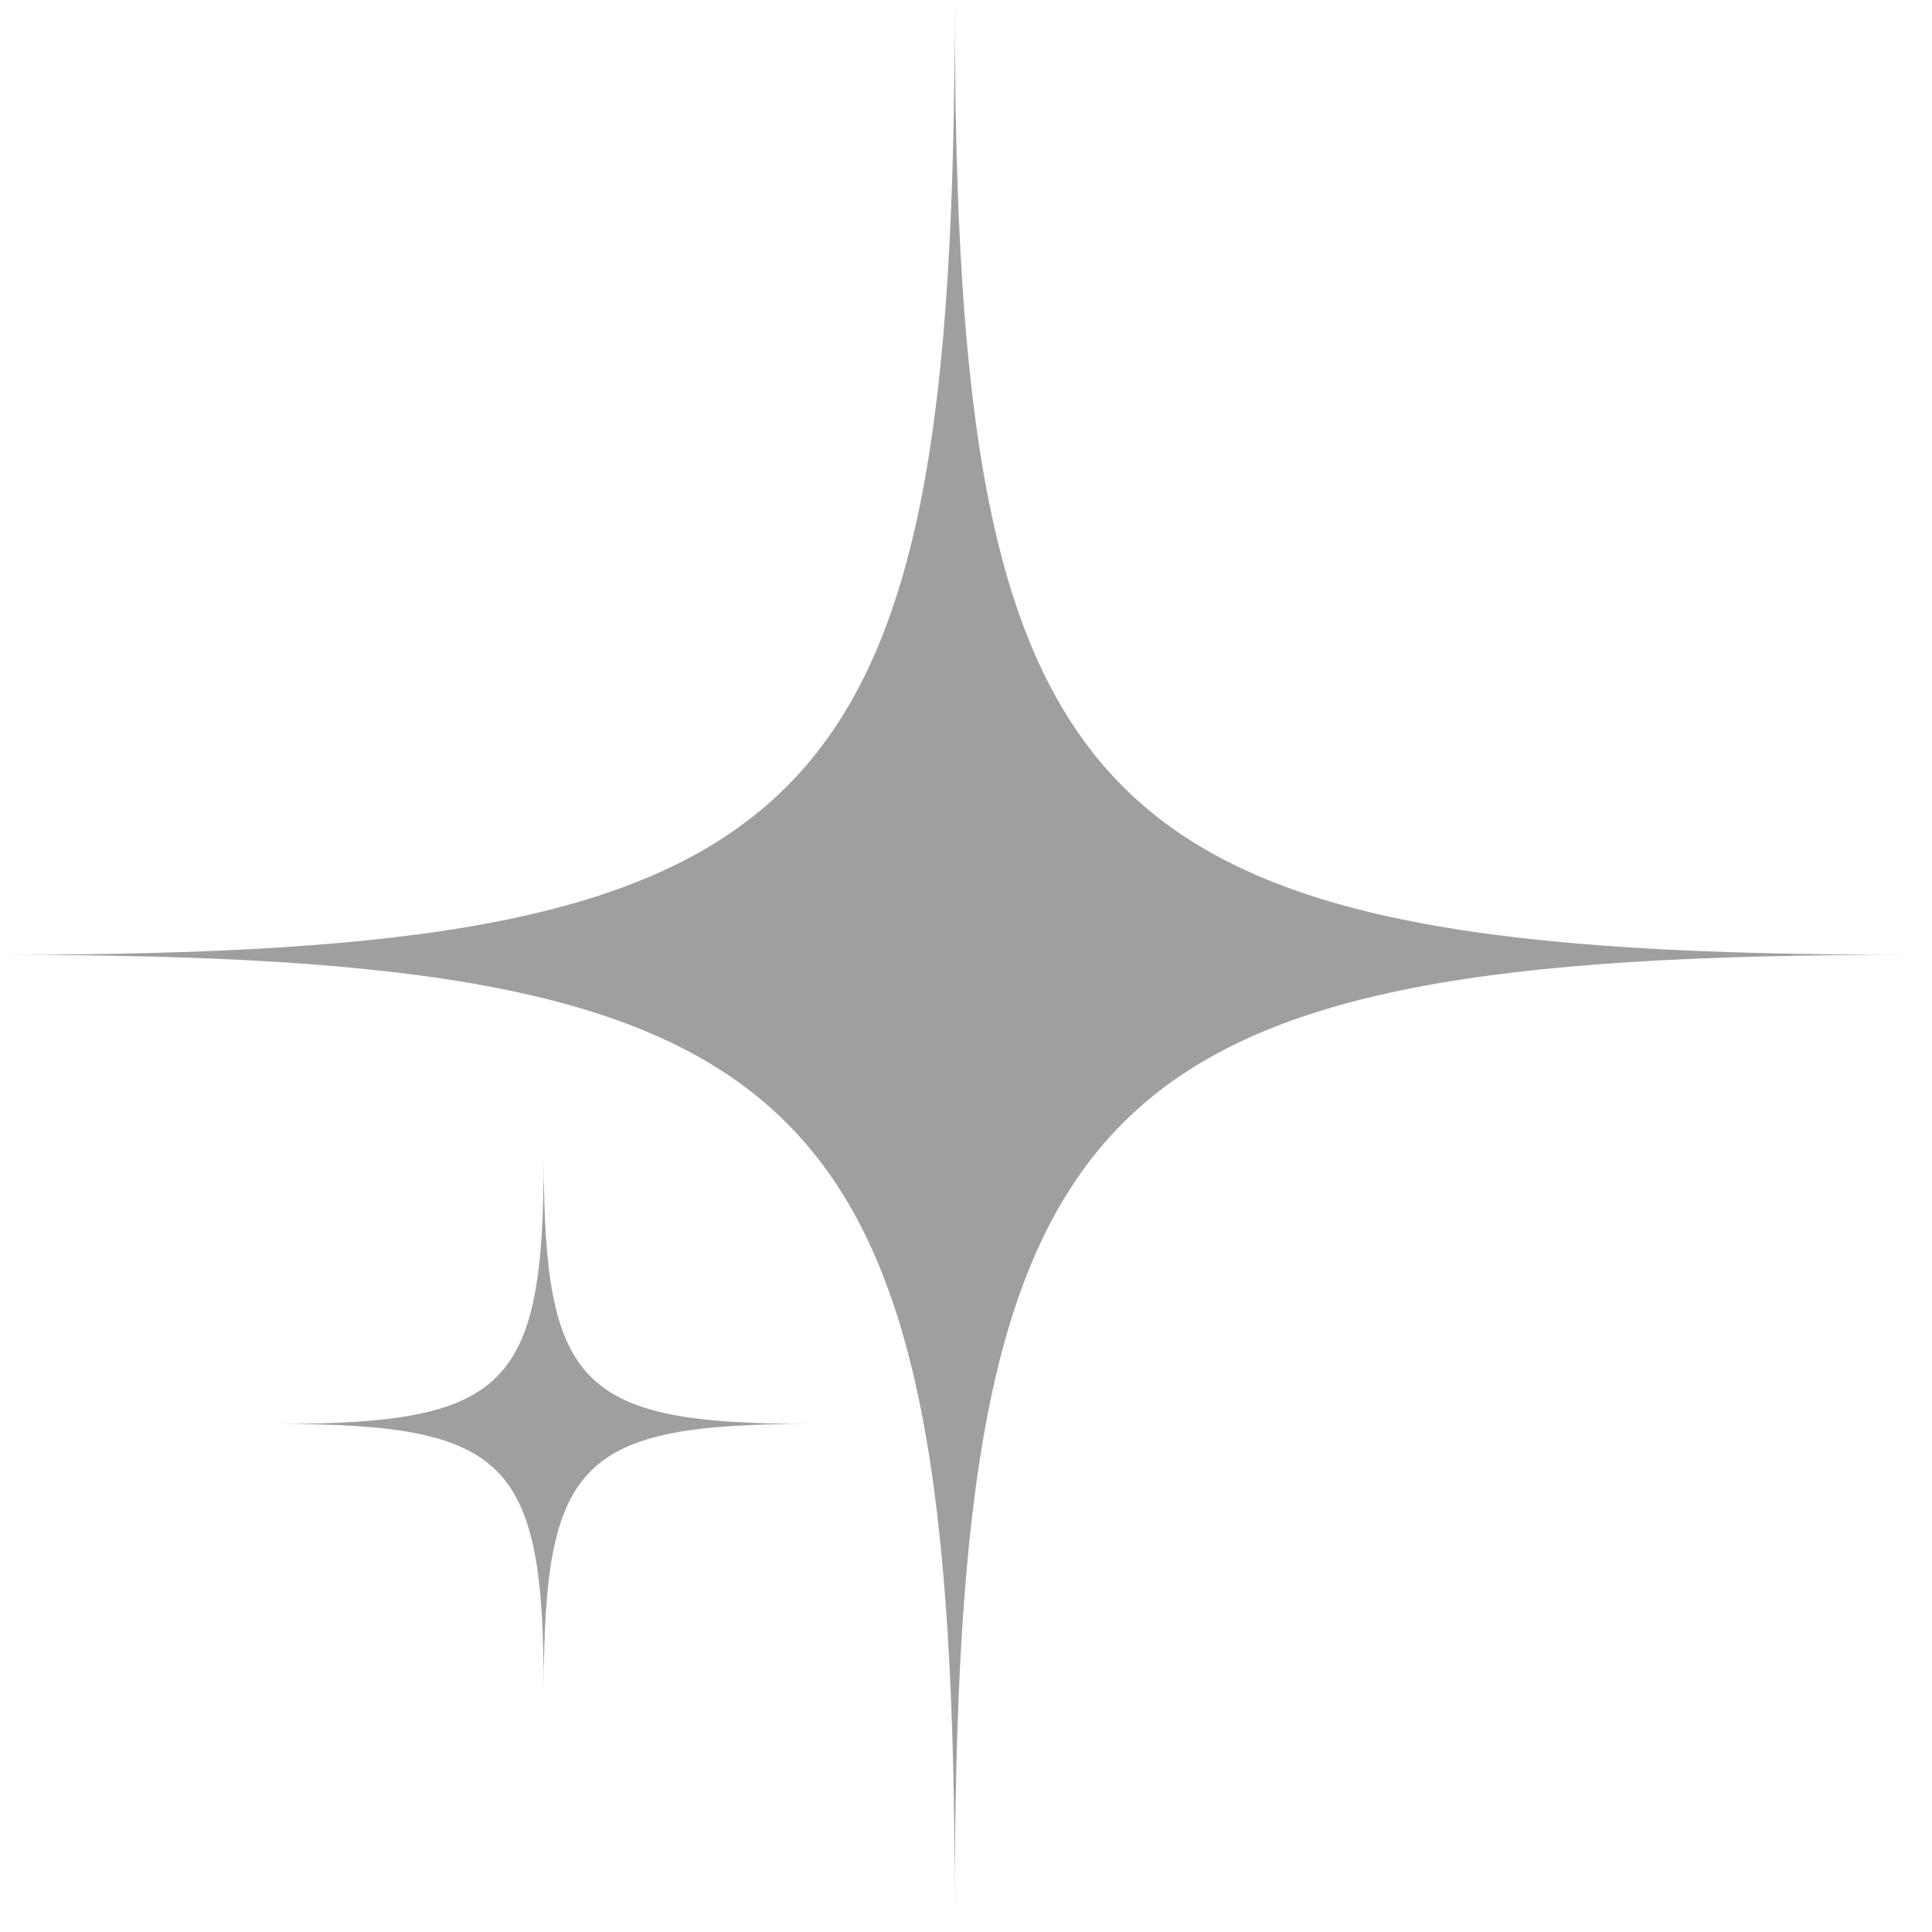 <svg width="79" height="79" viewBox="0 0 79 79" fill="none" xmlns="http://www.w3.org/2000/svg">
<path d="M39.041 -6.10352e-05C39.041 33.718 33.718 39.041 0 39.041C33.718 39.041 39.041 44.365 39.041 78.083C39.041 44.365 44.365 39.041 78.083 39.041C44.365 39.041 39.041 33.717 39.041 -6.10352e-05Z" fill="#9F9F9F"/>
<path d="M22.234 47.297C22.234 56.734 20.744 58.224 11.308 58.224C20.744 58.224 22.234 59.714 22.234 69.151C22.234 59.714 23.724 58.224 33.161 58.224C23.724 58.224 22.234 56.734 22.234 47.297Z" fill="#9F9F9F"/>
</svg>
